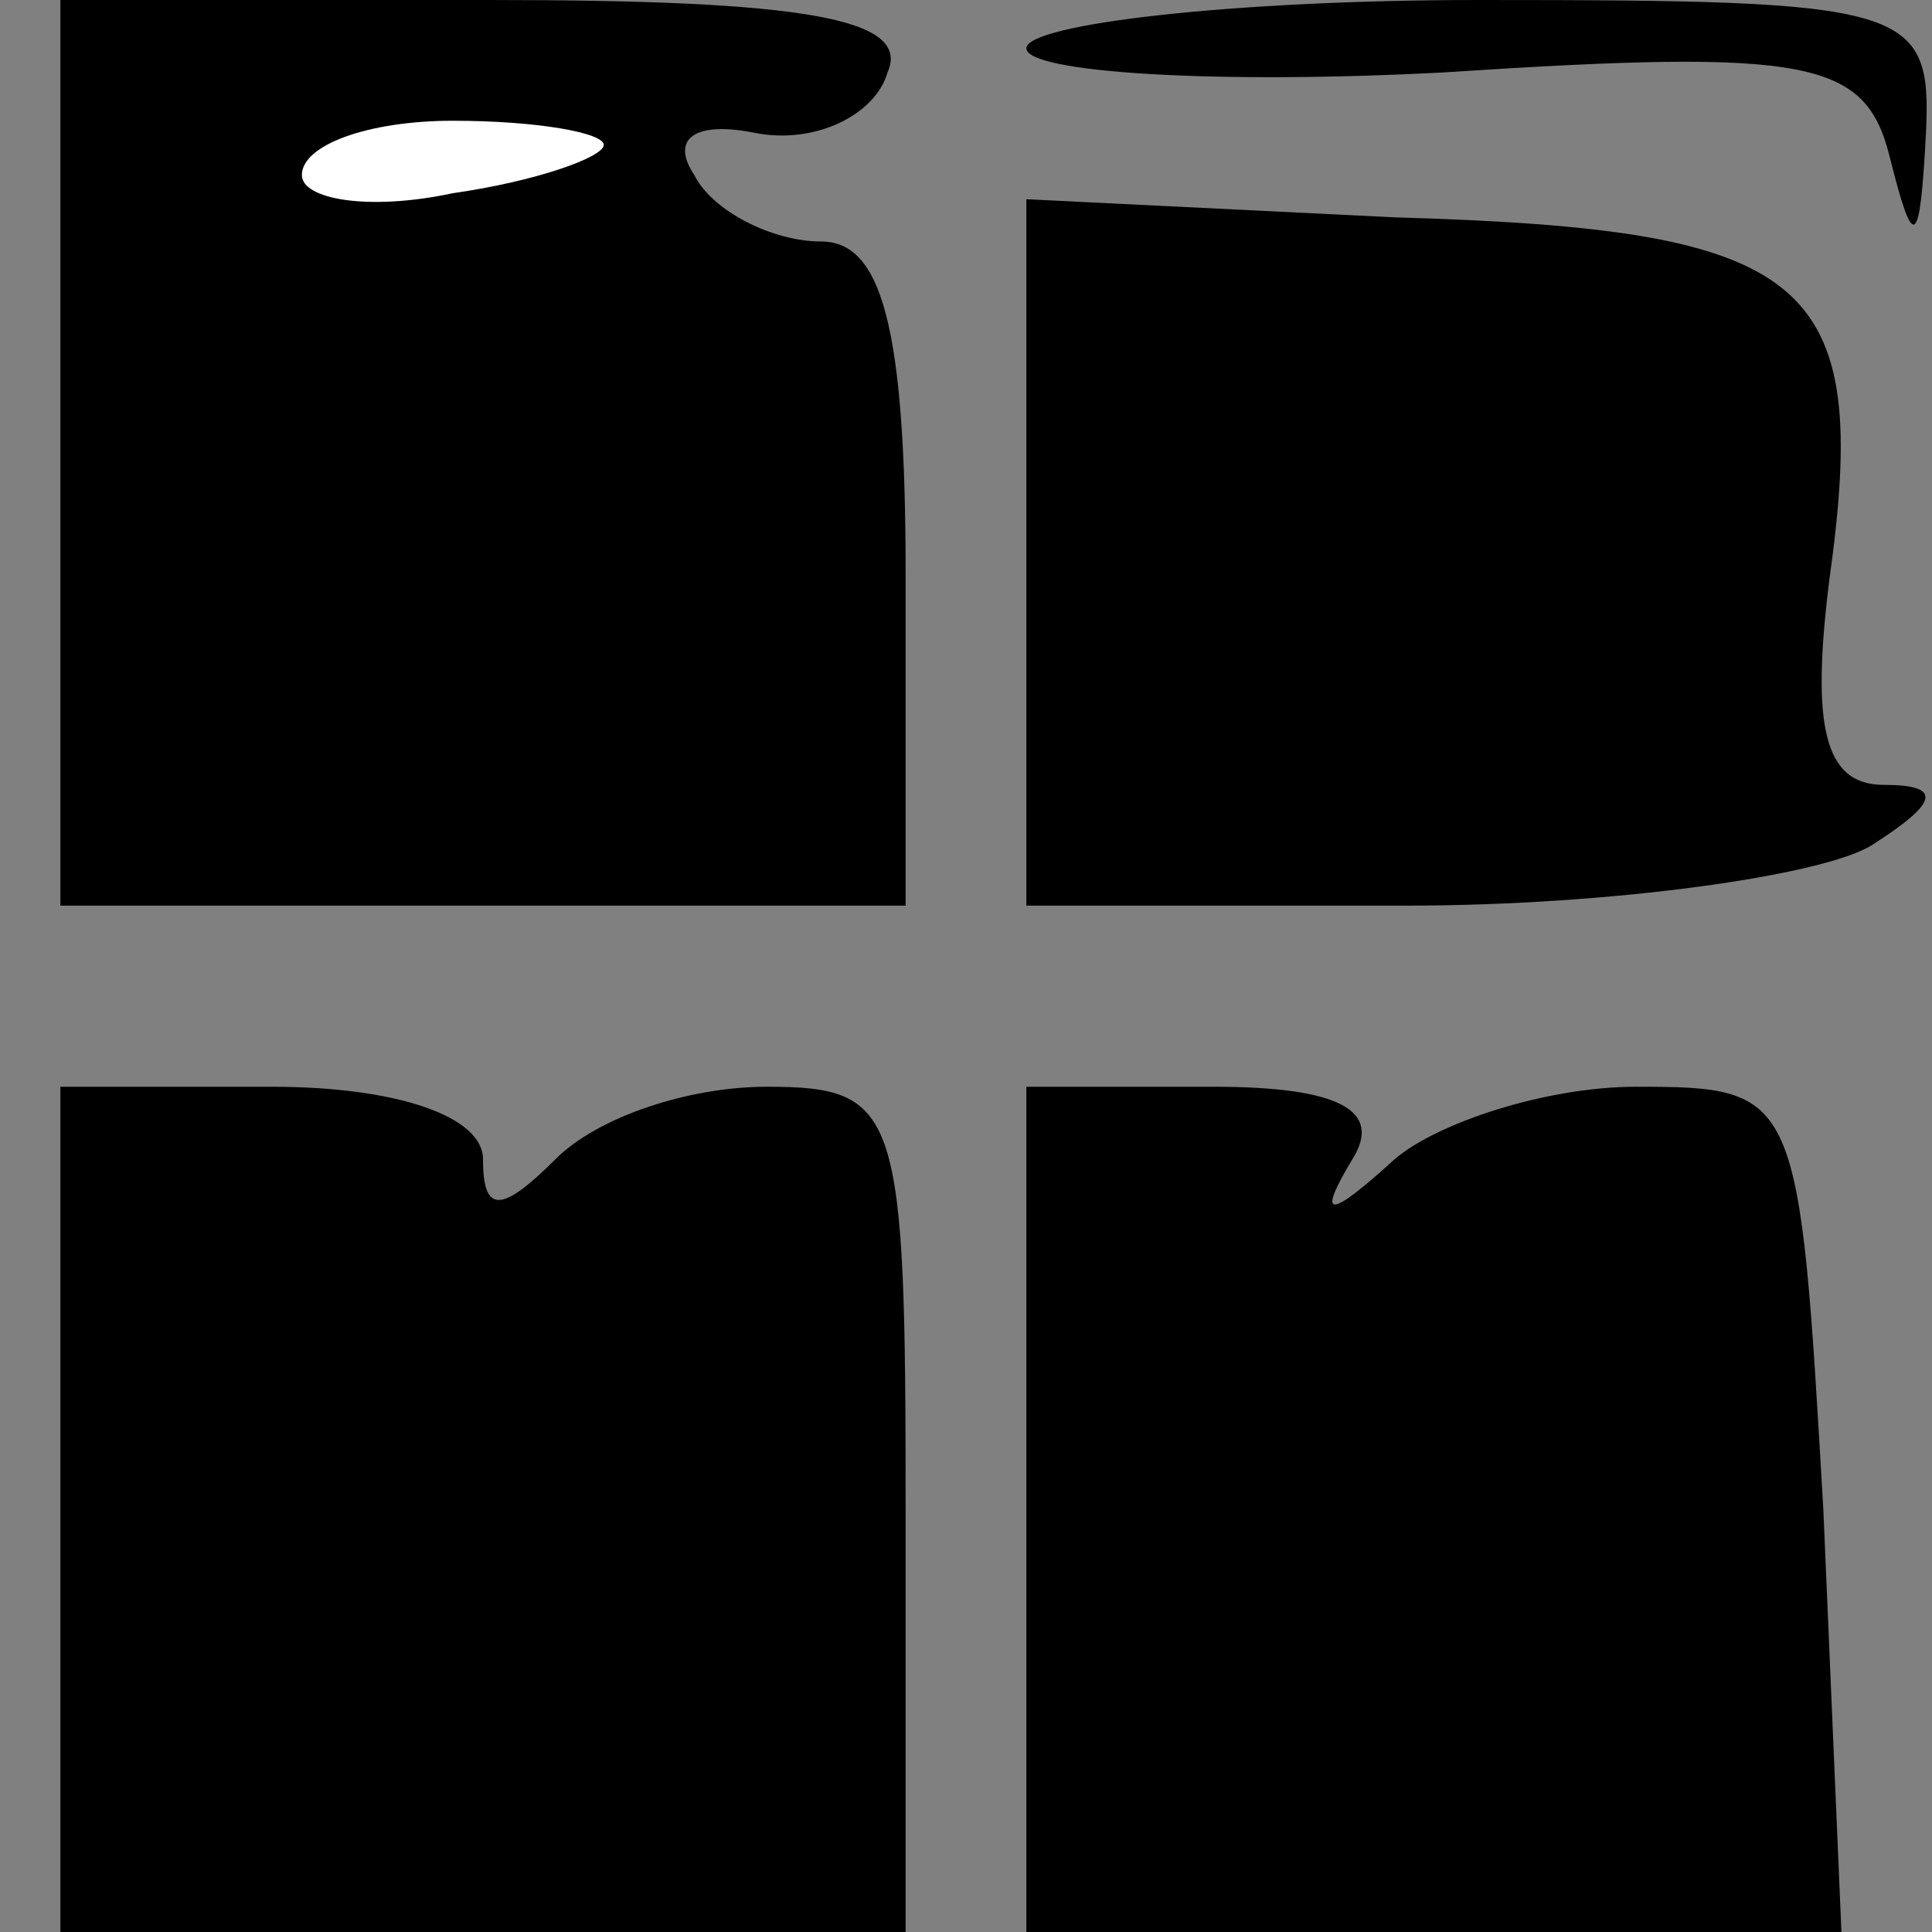 <?xml version="1.0" standalone="no"?>
<!DOCTYPE svg PUBLIC "-//W3C//DTD SVG 20010904//EN"
 "http://www.w3.org/TR/2001/REC-SVG-20010904/DTD/svg10.dtd">
<svg version="1.0" xmlns="http://www.w3.org/2000/svg"
 width="32pt" height="32pt" viewBox="0 0 32 32"
 preserveAspectRatio="xMidYMid meet">
<rect x="0" y="0" width="32" height="32" fill="#808080" stroke="none"/>
<g transform="translate(0,32) scale(0.1,-0.1)"
fill="#000000" stroke="none">
<path fill="#000000" stroke="none" d="M10 245 l0 -75 70 0 70 0 0 55 c0 41
-4 55 -14 55 -8 0 -18 5 -21 11 -4 6 0 9 10 7 10 -2 20 3 22 10 4 9 -14 12
-66 12 l-71 0 0 -75z"/>
<path fill="#ffffff" stroke="none" d="M100 296 c0 -2 -11 -6 -25 -8 -14 -3
-25 -1 -25 3 0 5 11 9 25 9 14 0 25 -2 25 -4z"/>
<path fill="#000000" stroke="none" d="M170 312 c0 -4 31 -6 69 -4 61 4 70 2
74 -14 4 -16 5 -15 6 4 1 21 -3 22 -74 22 -41 0 -75 -4 -75 -8z"/>
<path fill="#000000" stroke="none" d="M170 228 l0 -58 63 0 c34 0 69 5 77 10
11 7 12 10 2 10 -10 0 -12 10 -9 34 7 50 -3 58 -72 60 l-61 3 0 -59z"/>
<path fill="#000000" stroke="none" d="M10 70 l0 -70 70 0 70 0 0 70 c0 66 -1
70 -23 70 -13 0 -28 -5 -35 -12 -9 -9 -12 -9 -12 0 0 7 -14 12 -35 12 l-35 0
0 -70z"/>
<path fill="#000000" stroke="none" d="M170 70 l0 -70 68 0 67 0 -3 70 c-4 69
-4 70 -31 70 -15 0 -33 -6 -40 -12 -11 -10 -13 -10 -7 0 5 8 -2 12 -23 12
l-31 0 0 -70z"/>
</g>
</svg>
